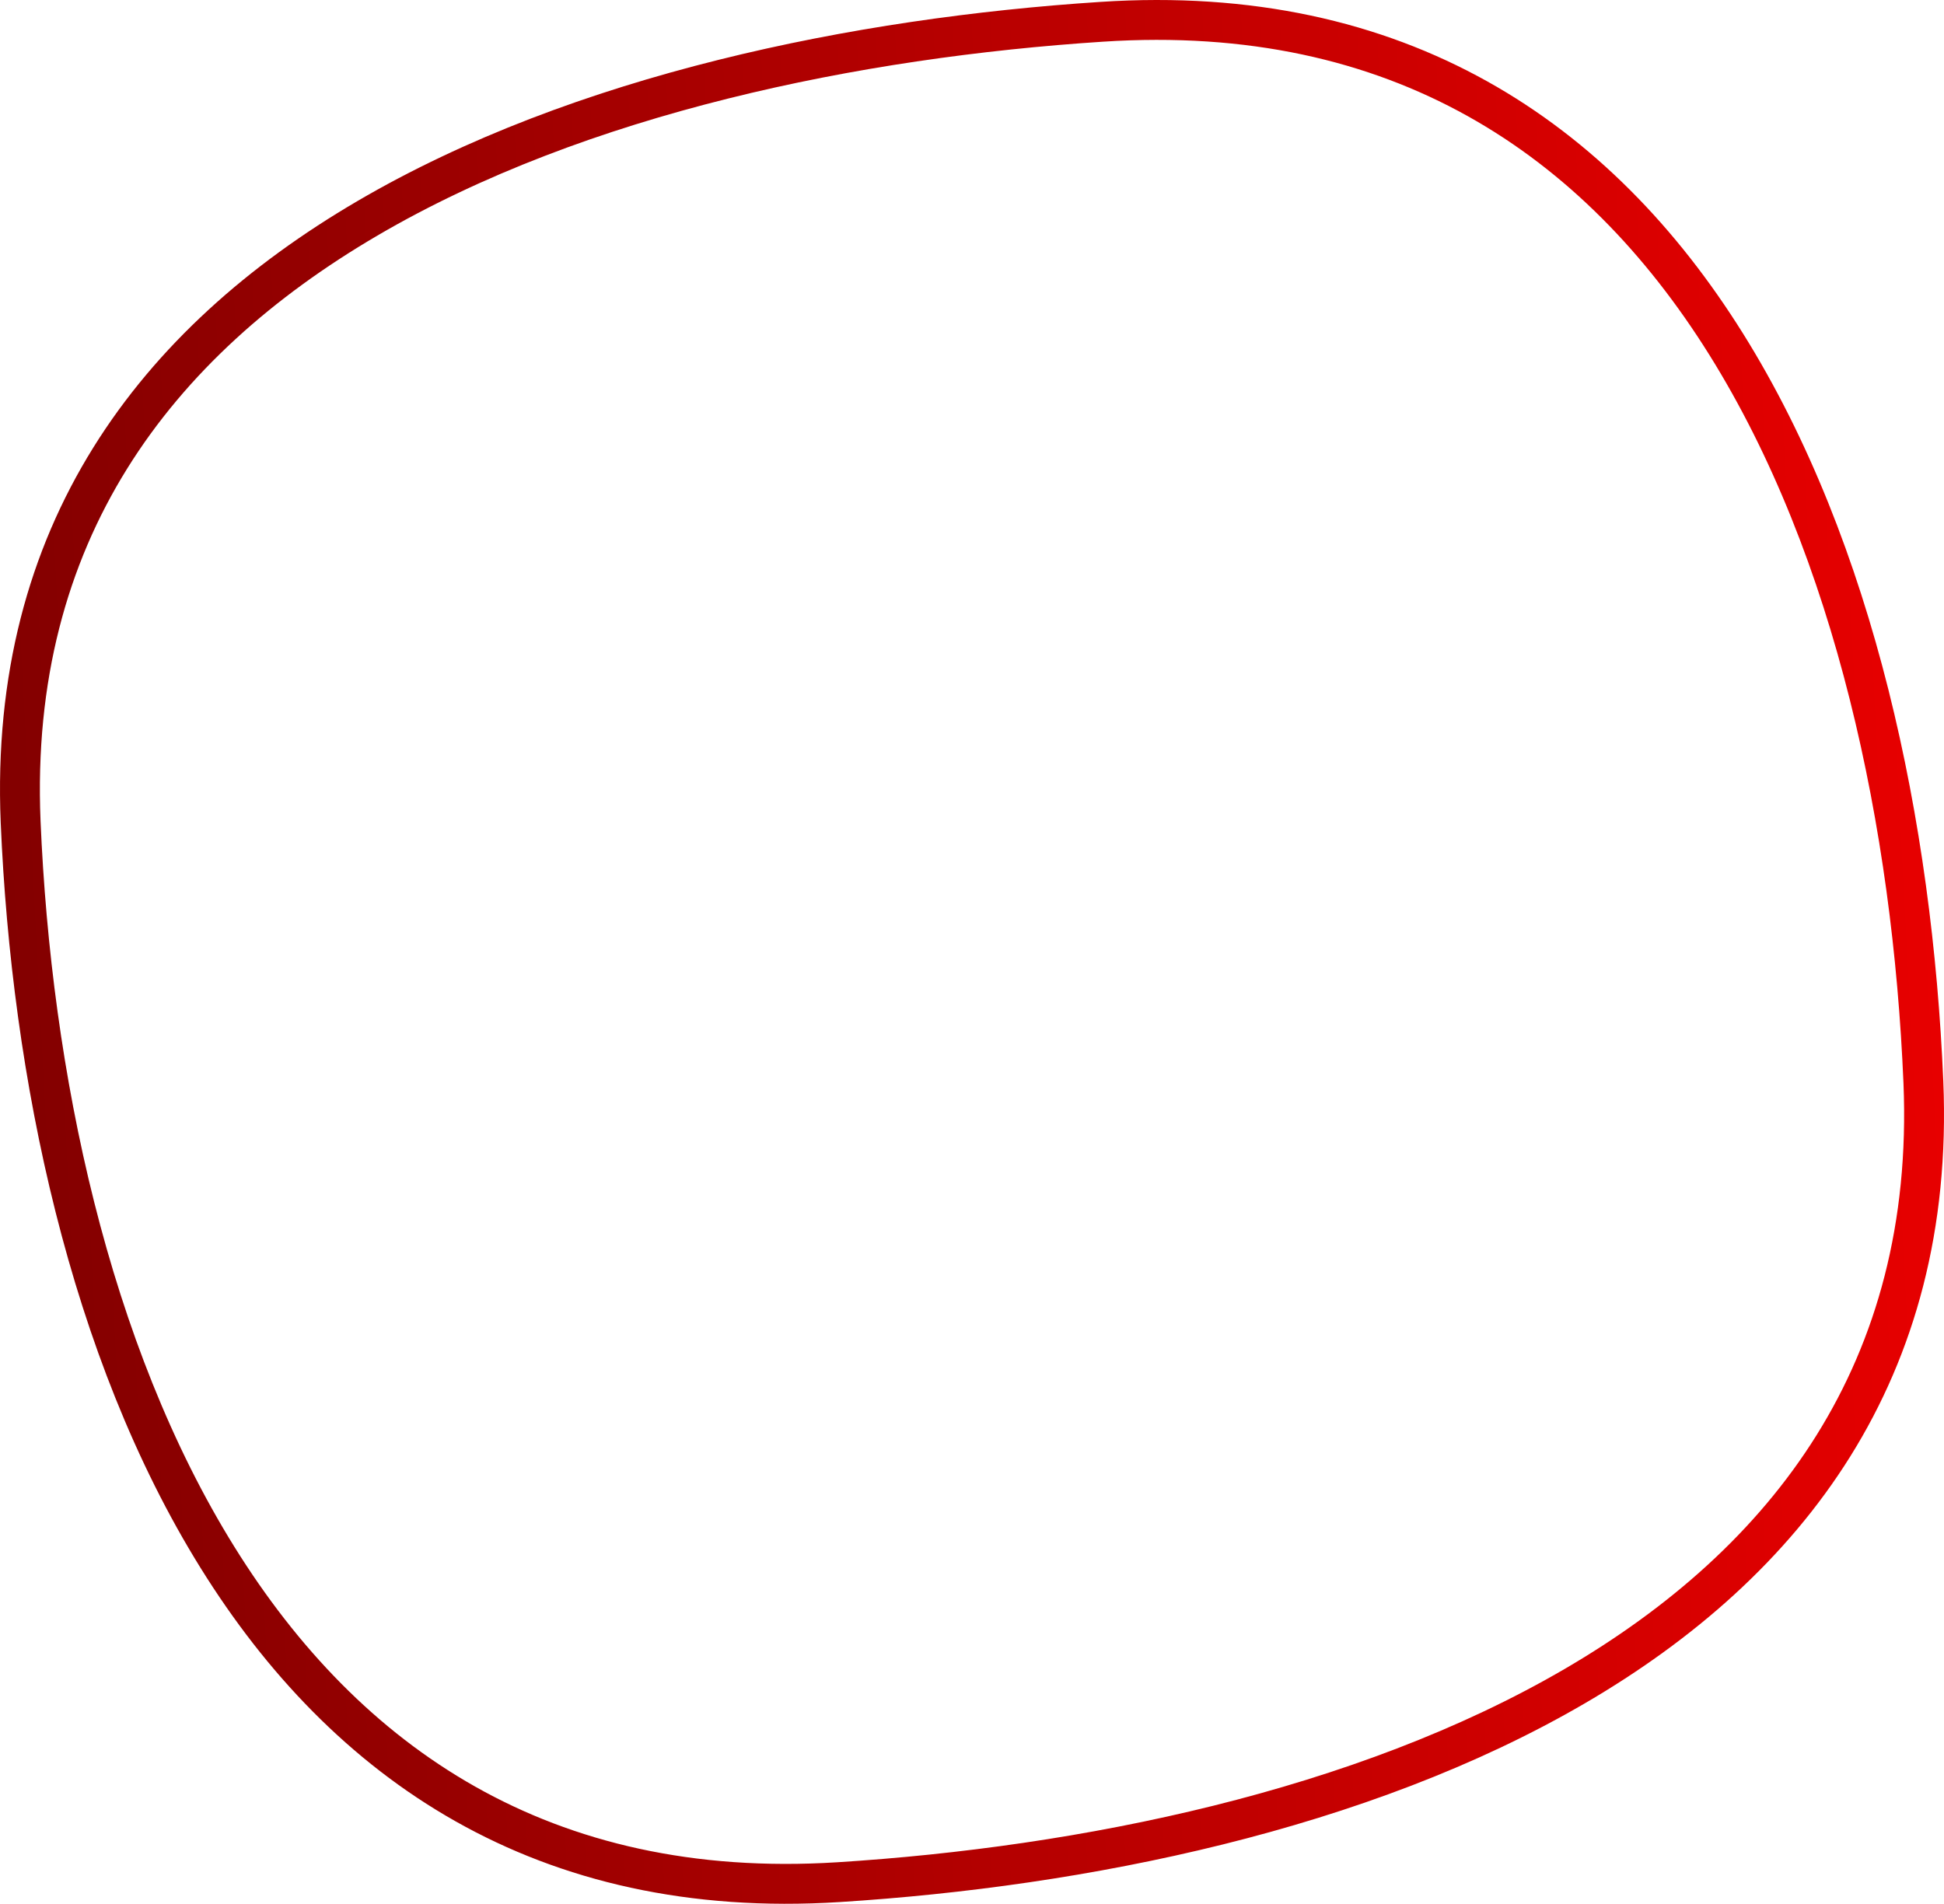 <svg width="195" height="191" viewBox="0 0 195 191" fill="none" xmlns="http://www.w3.org/2000/svg">
<path d="M110.5 2.187L110.502 2.187C140.311 0.225 160.253 13.909 173.128 34.494C186.079 55.201 191.854 82.897 192.932 108.575C194.134 137.507 179.333 156.694 157.987 169.15C136.541 181.665 108.592 187.29 84.091 188.832C54.498 190.693 34.654 176.891 21.823 156.258C8.92 135.509 3.146 107.861 2.069 82.444C0.866 53.509 15.595 34.348 36.848 21.907C58.203 9.406 86.048 3.78 110.5 2.187Z" stroke="url(#paint0_linear_340_8079)" stroke-width="4"/>
<defs>
<linearGradient id="paint0_linear_340_8079" x1="-1.45286e-06" y1="191" x2="204.436" y2="180.3" gradientUnits="userSpaceOnUse">
<stop stop-color="#800000"/>
<stop offset="1" stop-color="#EA0000"/>
</linearGradient>
</defs>
</svg>
